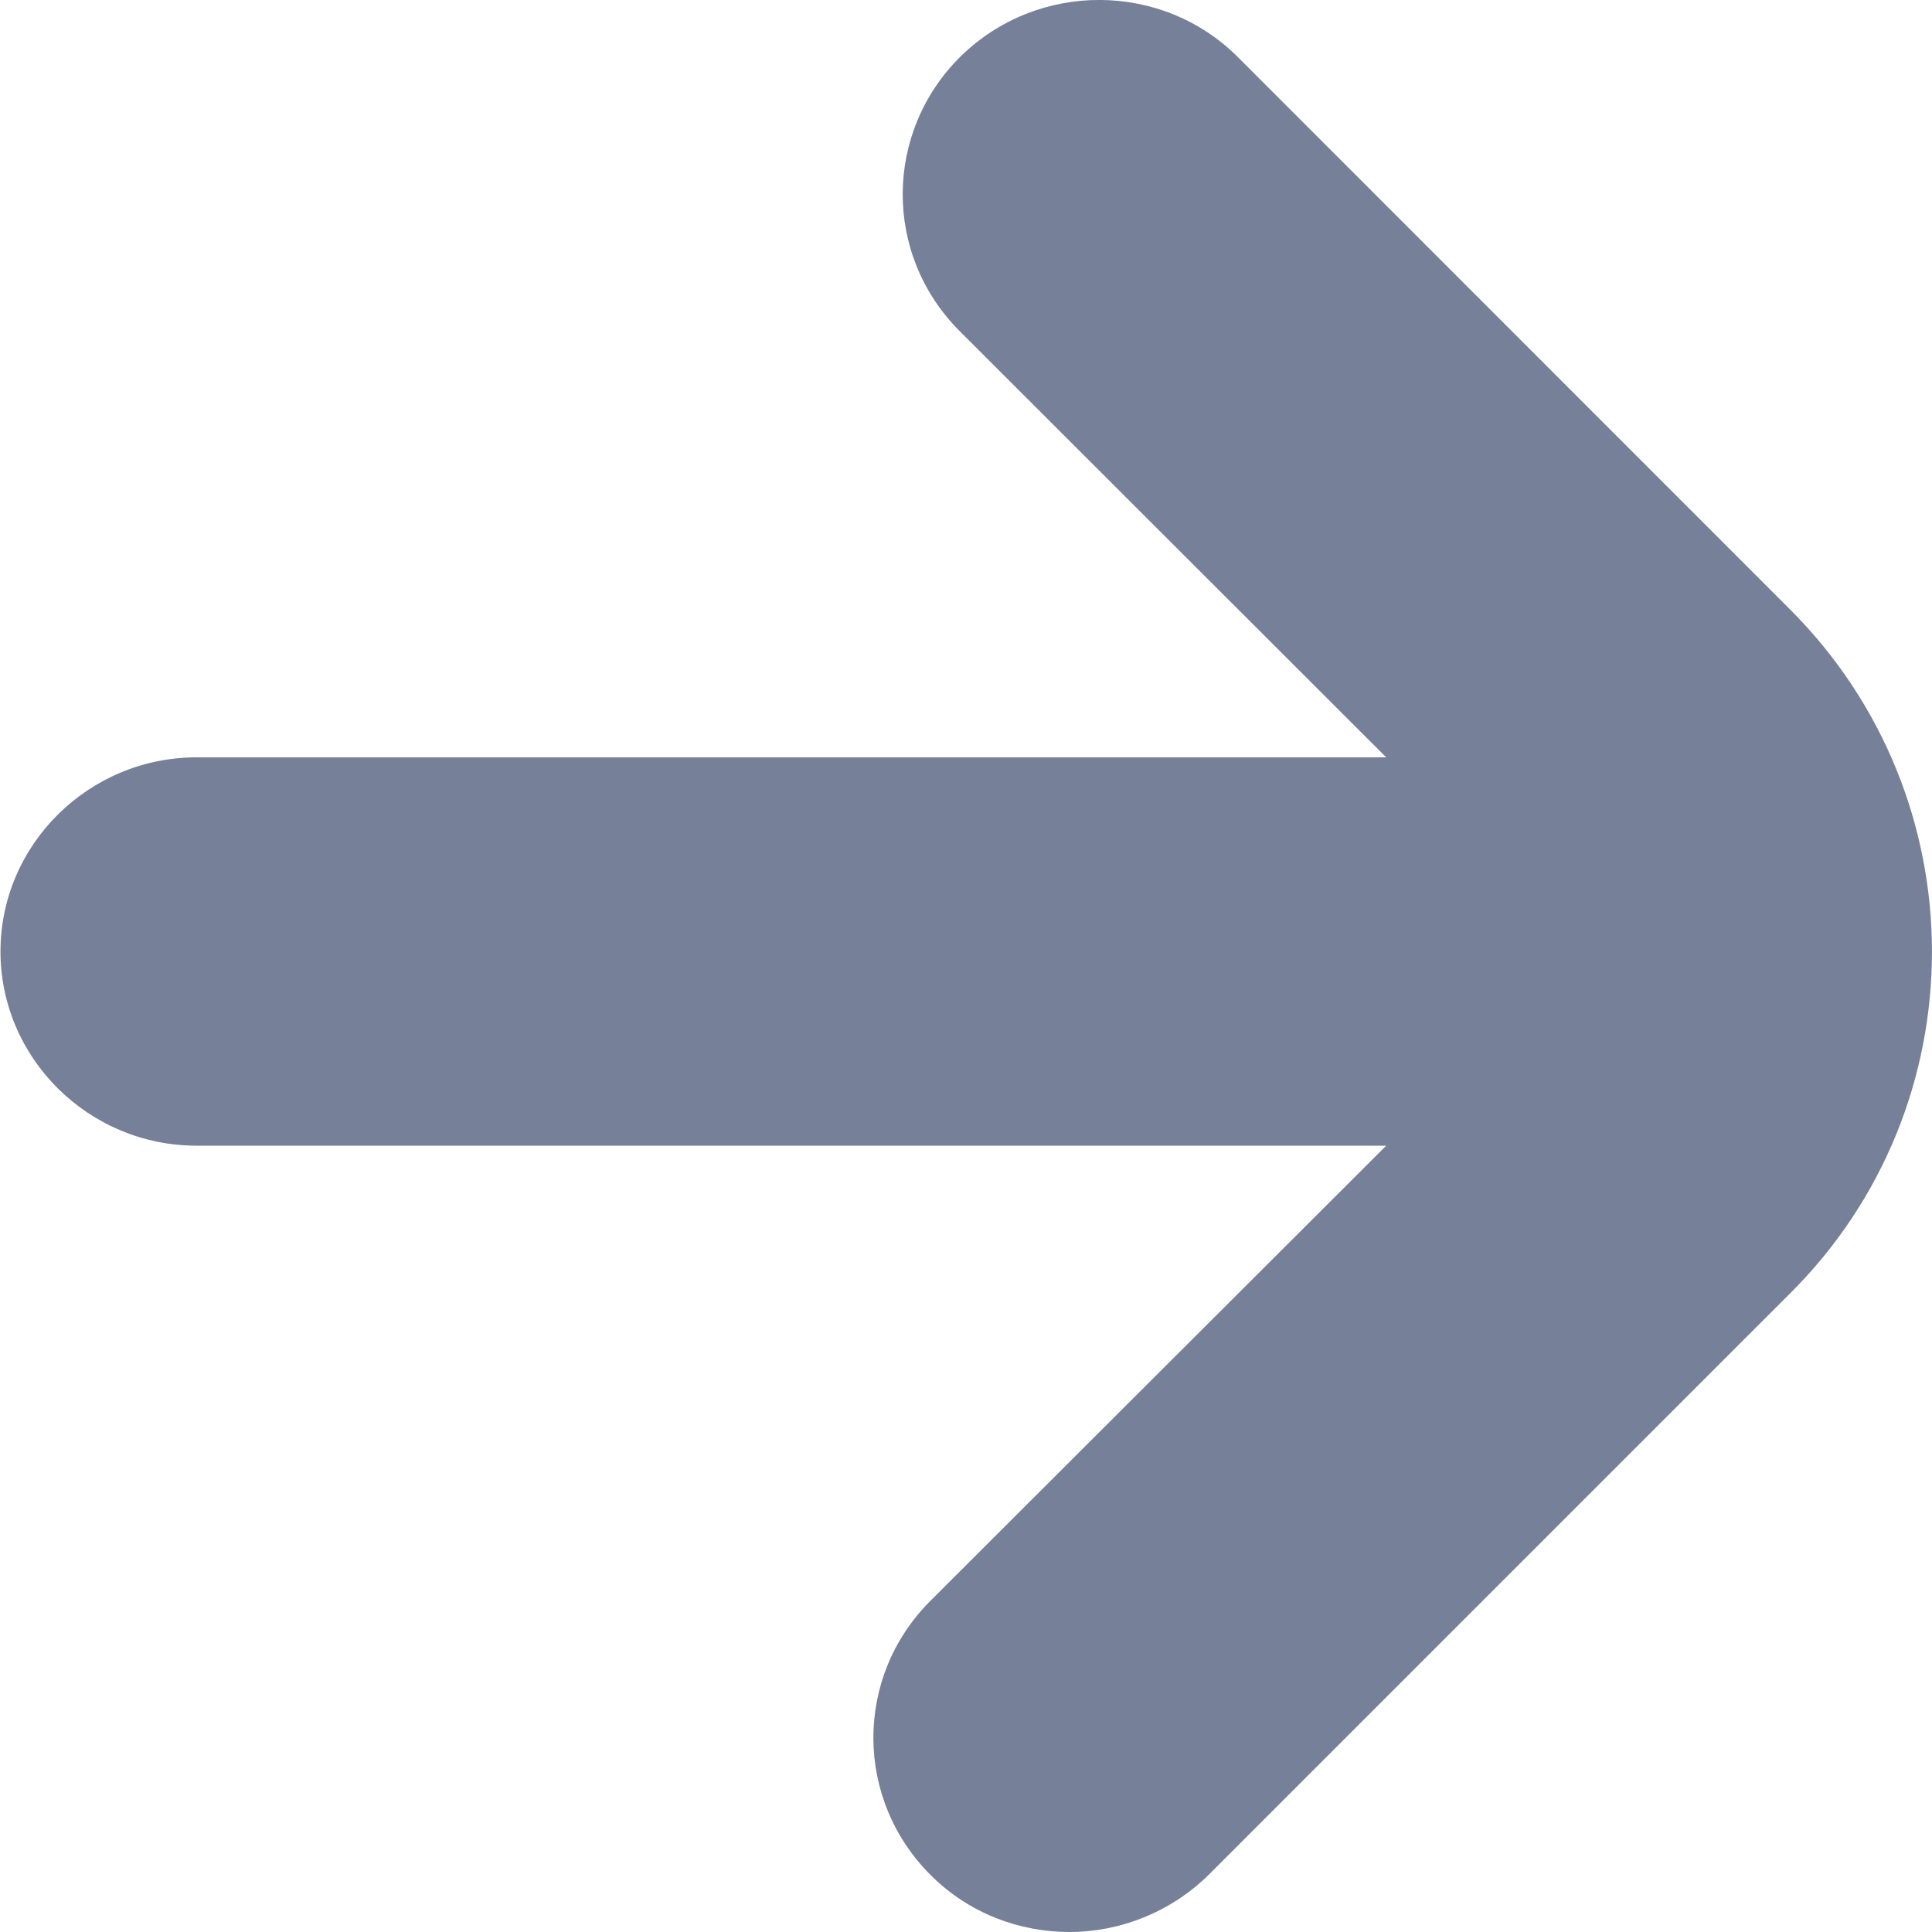 <svg width="12" height="12" viewBox="0 0 12 12" fill="none" xmlns="http://www.w3.org/2000/svg">
<path d="M1.221 4.704H8.61L5.96 2.056C5.485 1.58 5.491 0.82 5.967 0.35C6.448 -0.121 7.221 -0.115 7.69 0.356L11.114 3.781C12.295 4.957 12.295 6.868 11.114 8.038L7.508 11.644C7.27 11.879 6.953 12 6.643 12C6.332 12 6.021 11.885 5.784 11.65C5.309 11.18 5.303 10.42 5.778 9.944L8.61 7.116H1.221C0.551 7.116 0.003 6.573 0.003 5.91C0.003 5.246 0.551 4.704 1.221 4.704Z" fill="#768099"/>
</svg>
